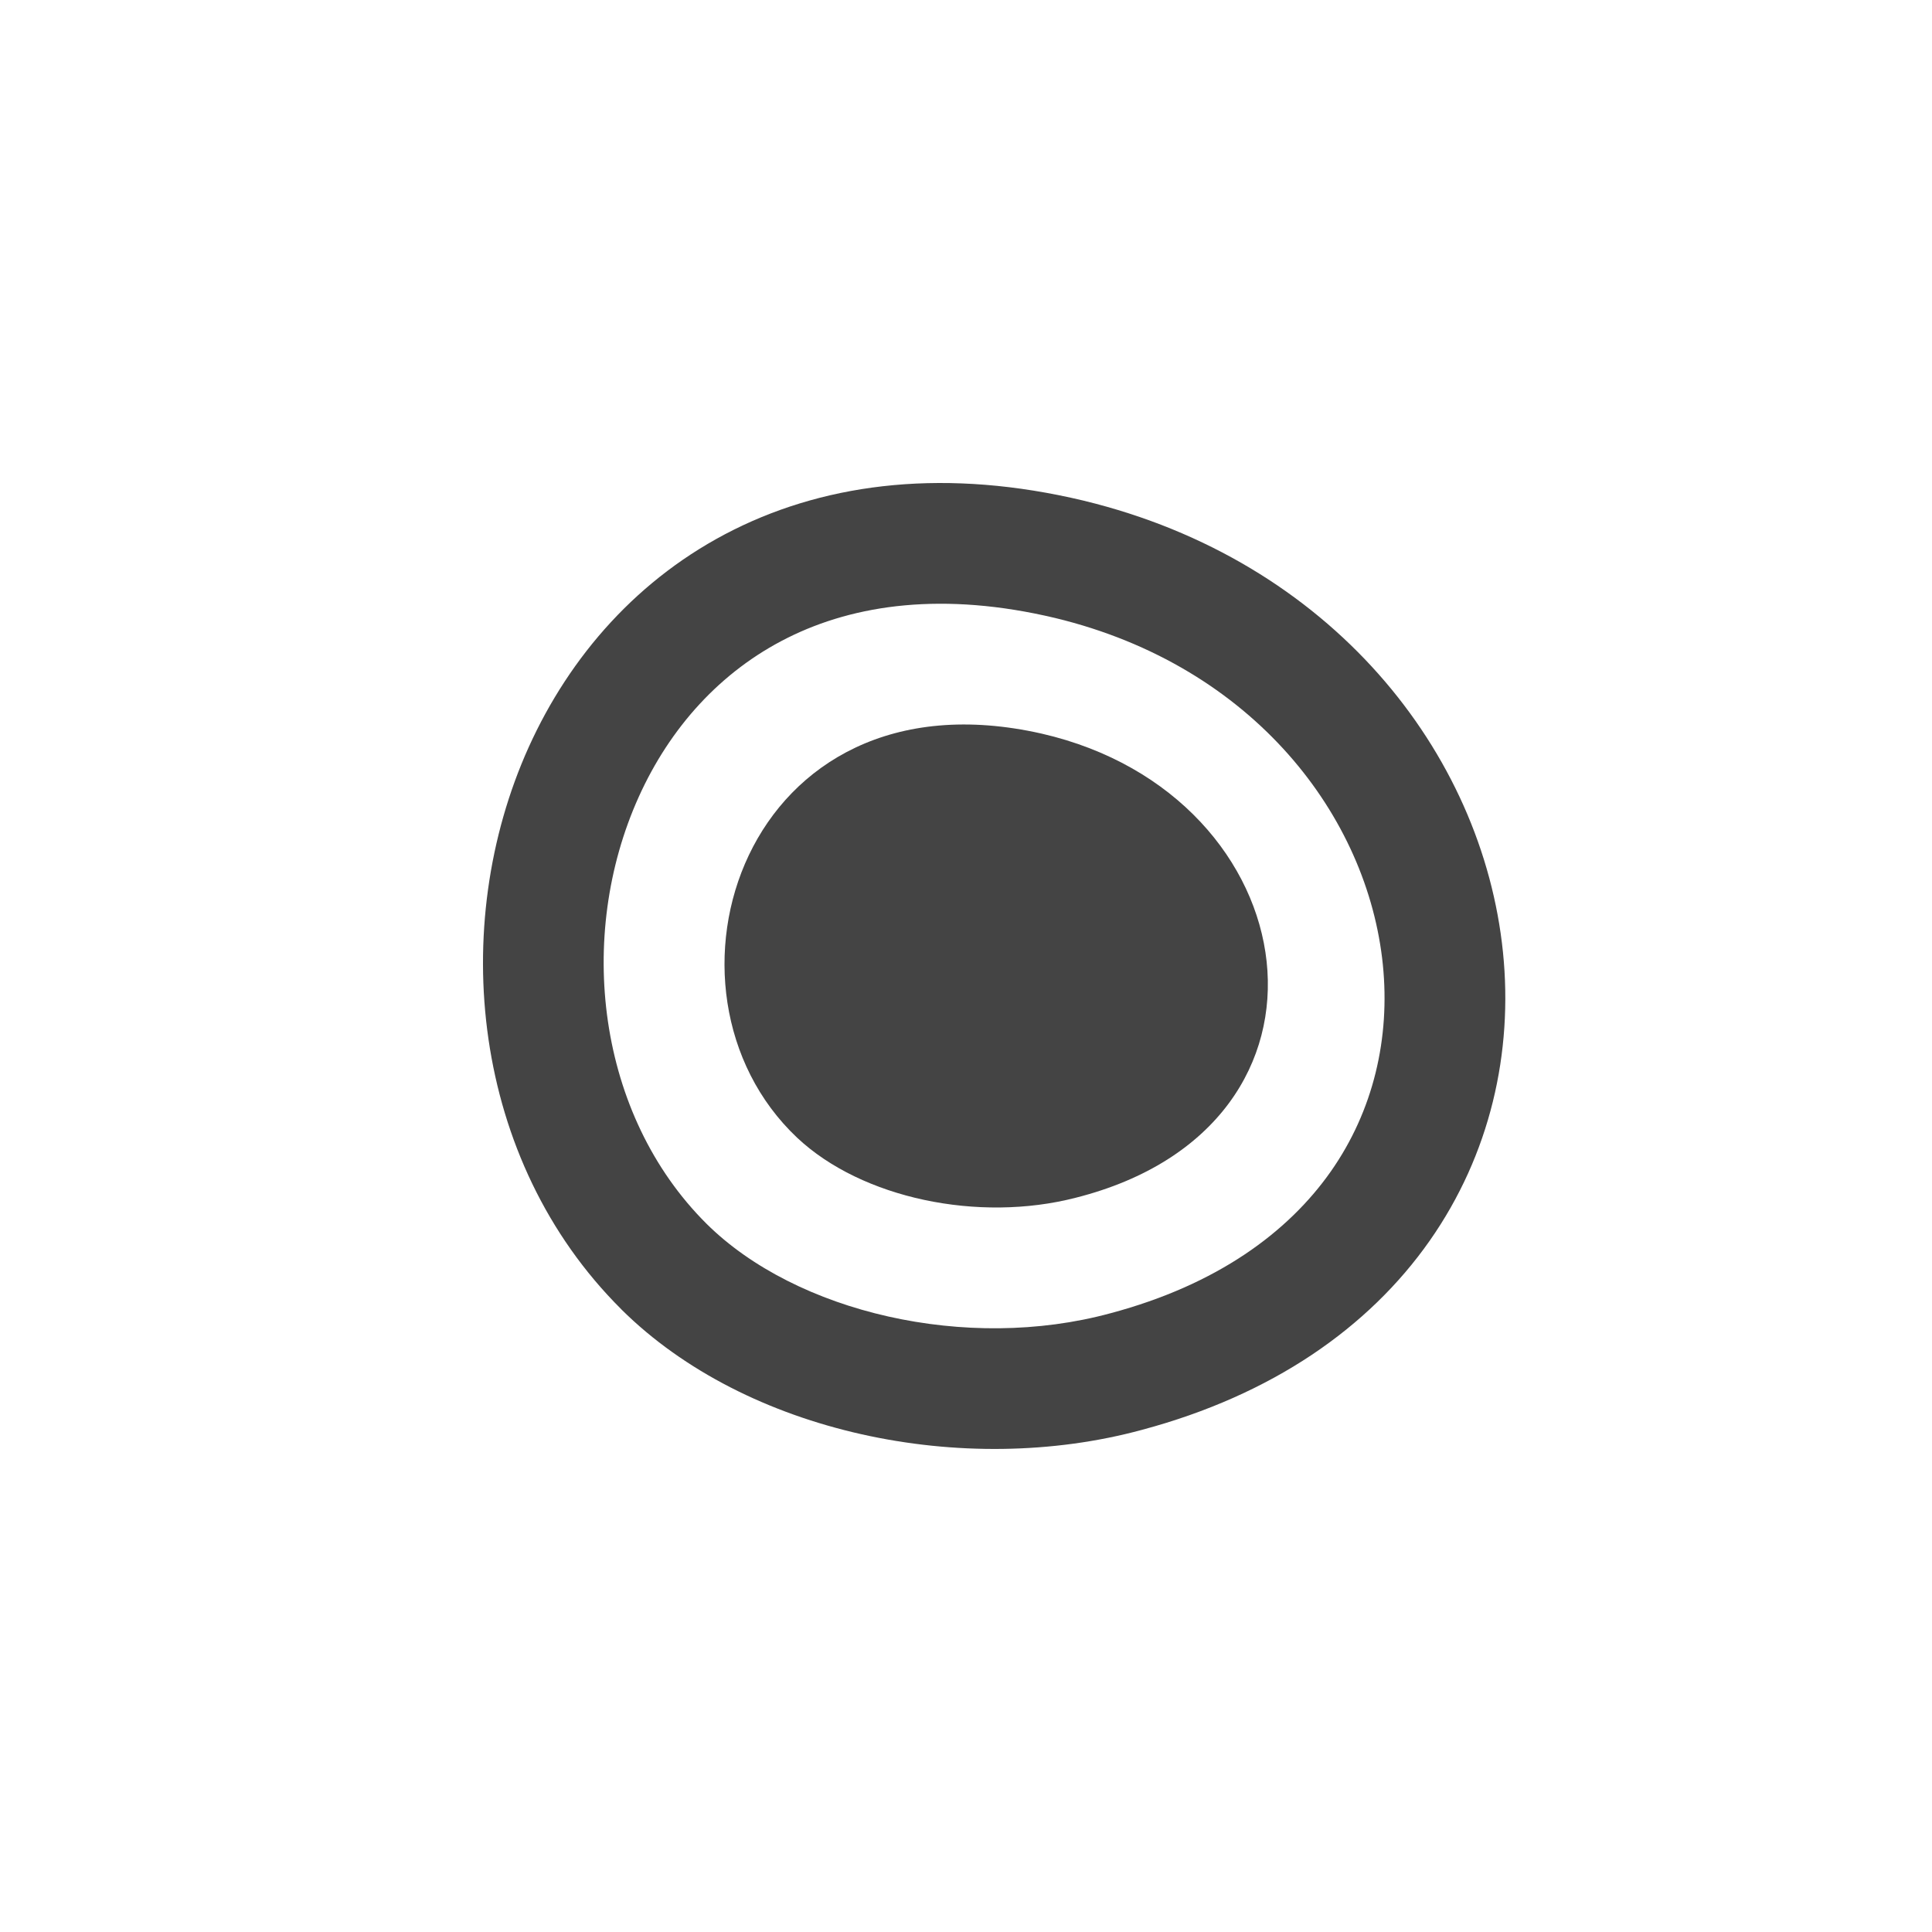 <svg width="32" height="32" viewBox="0 0 32 32" fill="none" xmlns="http://www.w3.org/2000/svg">
<path fill-rule="evenodd" clip-rule="evenodd" d="M12.156 8.773C13.744 7.982 15.701 7.756 17.947 8.292L17.95 8.293C22.042 9.283 24.556 12.459 24.894 15.772C25.063 17.43 24.683 19.122 23.677 20.555C22.668 21.991 21.073 23.105 18.914 23.683C15.959 24.485 12.364 23.741 10.293 21.689L10.292 21.687C7.806 19.215 7.42 15.336 8.758 12.373C9.437 10.871 10.574 9.561 12.156 8.773ZM11.702 20.269C13.187 21.741 16.012 22.399 18.391 21.752L18.395 21.751C20.162 21.279 21.335 20.409 22.041 19.405C22.748 18.398 23.028 17.194 22.904 15.975C22.655 13.533 20.774 11.034 17.481 10.237C15.628 9.795 14.159 10.009 13.048 10.563C11.929 11.12 11.094 12.06 10.581 13.196C9.536 15.51 9.89 18.466 11.702 20.269Z" fill="#444444"/>
<path d="M13.204 18.845C14.276 19.852 16.211 20.253 17.819 19.838C22.552 18.638 21.703 13.172 17.253 12.151C12.311 11.033 10.614 16.402 13.204 18.845Z" fill="#444444"/>
</svg>
